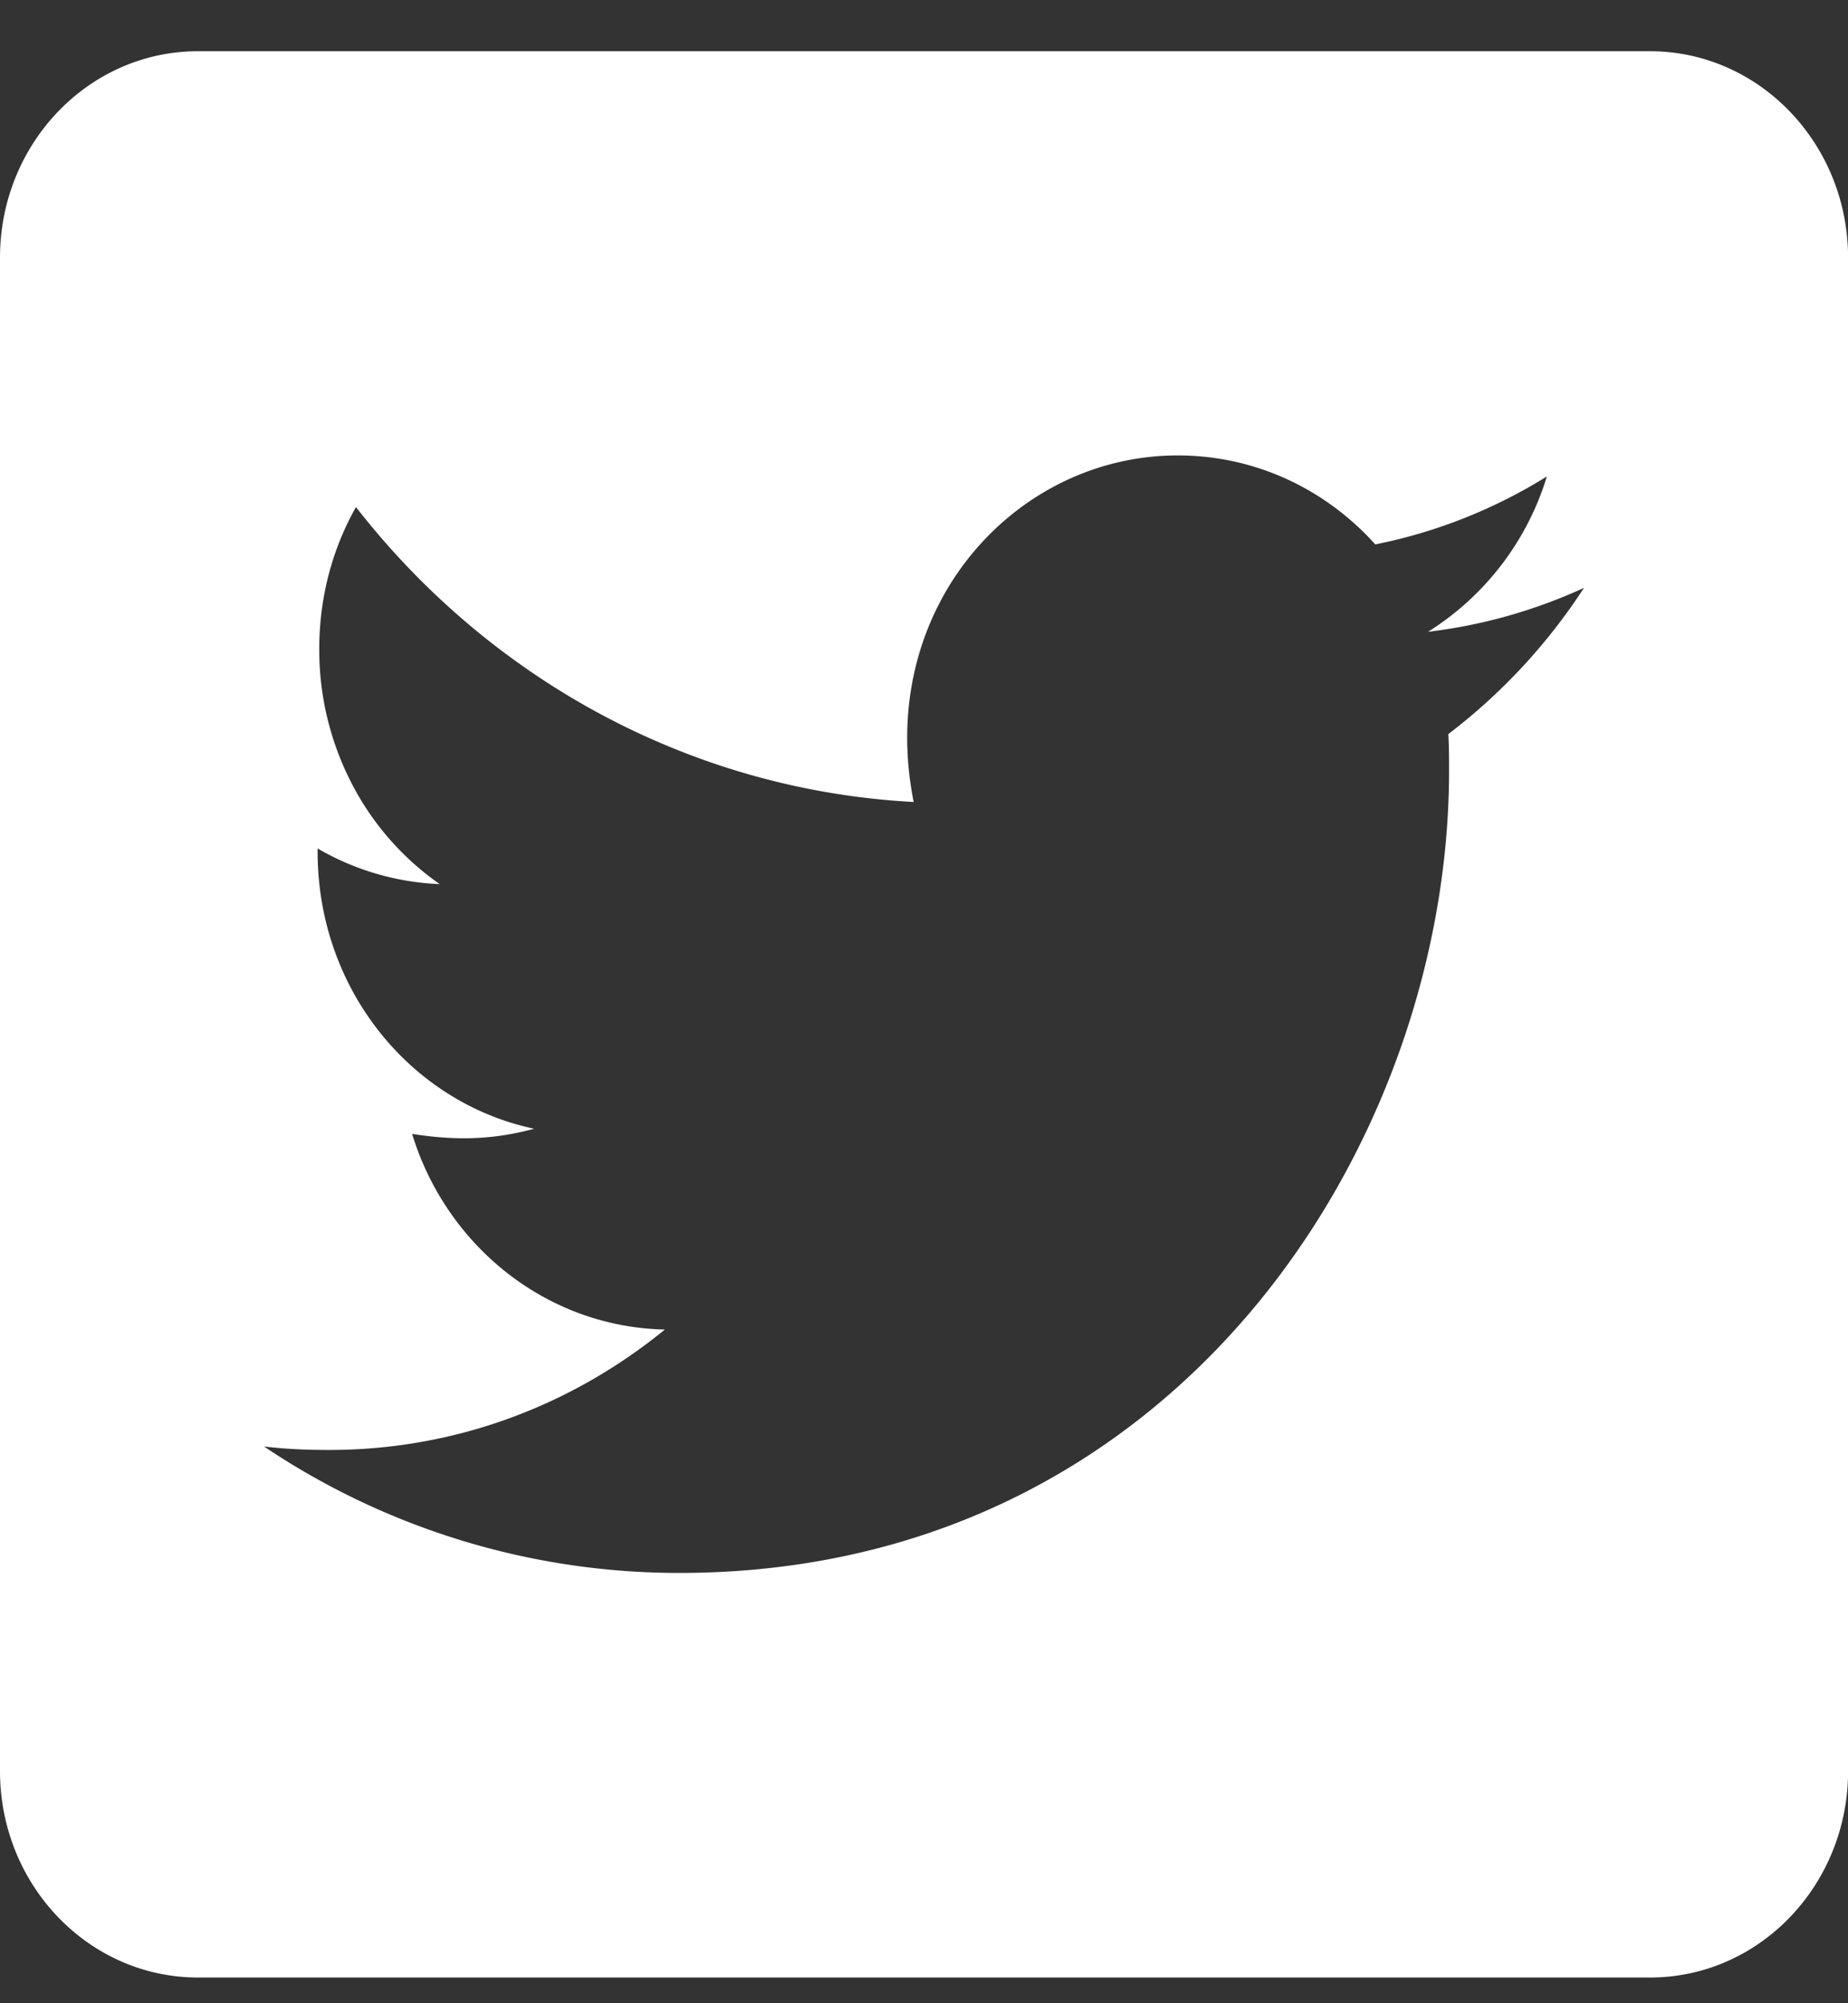 <svg width="24" height="26" fill="none" xmlns="http://www.w3.org/2000/svg"><rect width="100%" height="100%" fill="#333333" stroke="none"/><path d="M21.429.665H2.57C1.151.665 0 1.865 0 3.344v19.643c0 1.48 1.152 2.679 2.571 2.679H21.43c1.42 0 2.571-1.2 2.571-2.679V3.344C24 1.865 22.848.665 21.429.665Zm-2.62 8.862c.01.156.01.318.01.475 0 4.838-3.535 10.413-9.996 10.413a9.663 9.663 0 0 1-5.394-1.641c.284.034.557.045.846.045 1.645 0 3.155-.58 4.36-1.563-1.542-.033-2.839-1.088-3.283-2.539.54.084 1.028.084 1.585-.067-1.607-.34-2.812-1.814-2.812-3.594v-.044c.466.273 1.013.44 1.586.463a3.603 3.603 0 0 1-1.15-1.319 3.774 3.774 0 0 1-.415-1.728c0-.681.172-1.306.477-1.847 1.73 2.22 4.329 3.672 7.243 3.828-.498-2.483 1.286-4.498 3.429-4.498 1.012 0 1.923.44 2.566 1.155a6.72 6.72 0 0 0 2.228-.882A3.627 3.627 0 0 1 18.546 8.2a6.772 6.772 0 0 0 2.025-.57 7.573 7.573 0 0 1-1.762 1.898Z" fill="#fff"/></svg>
